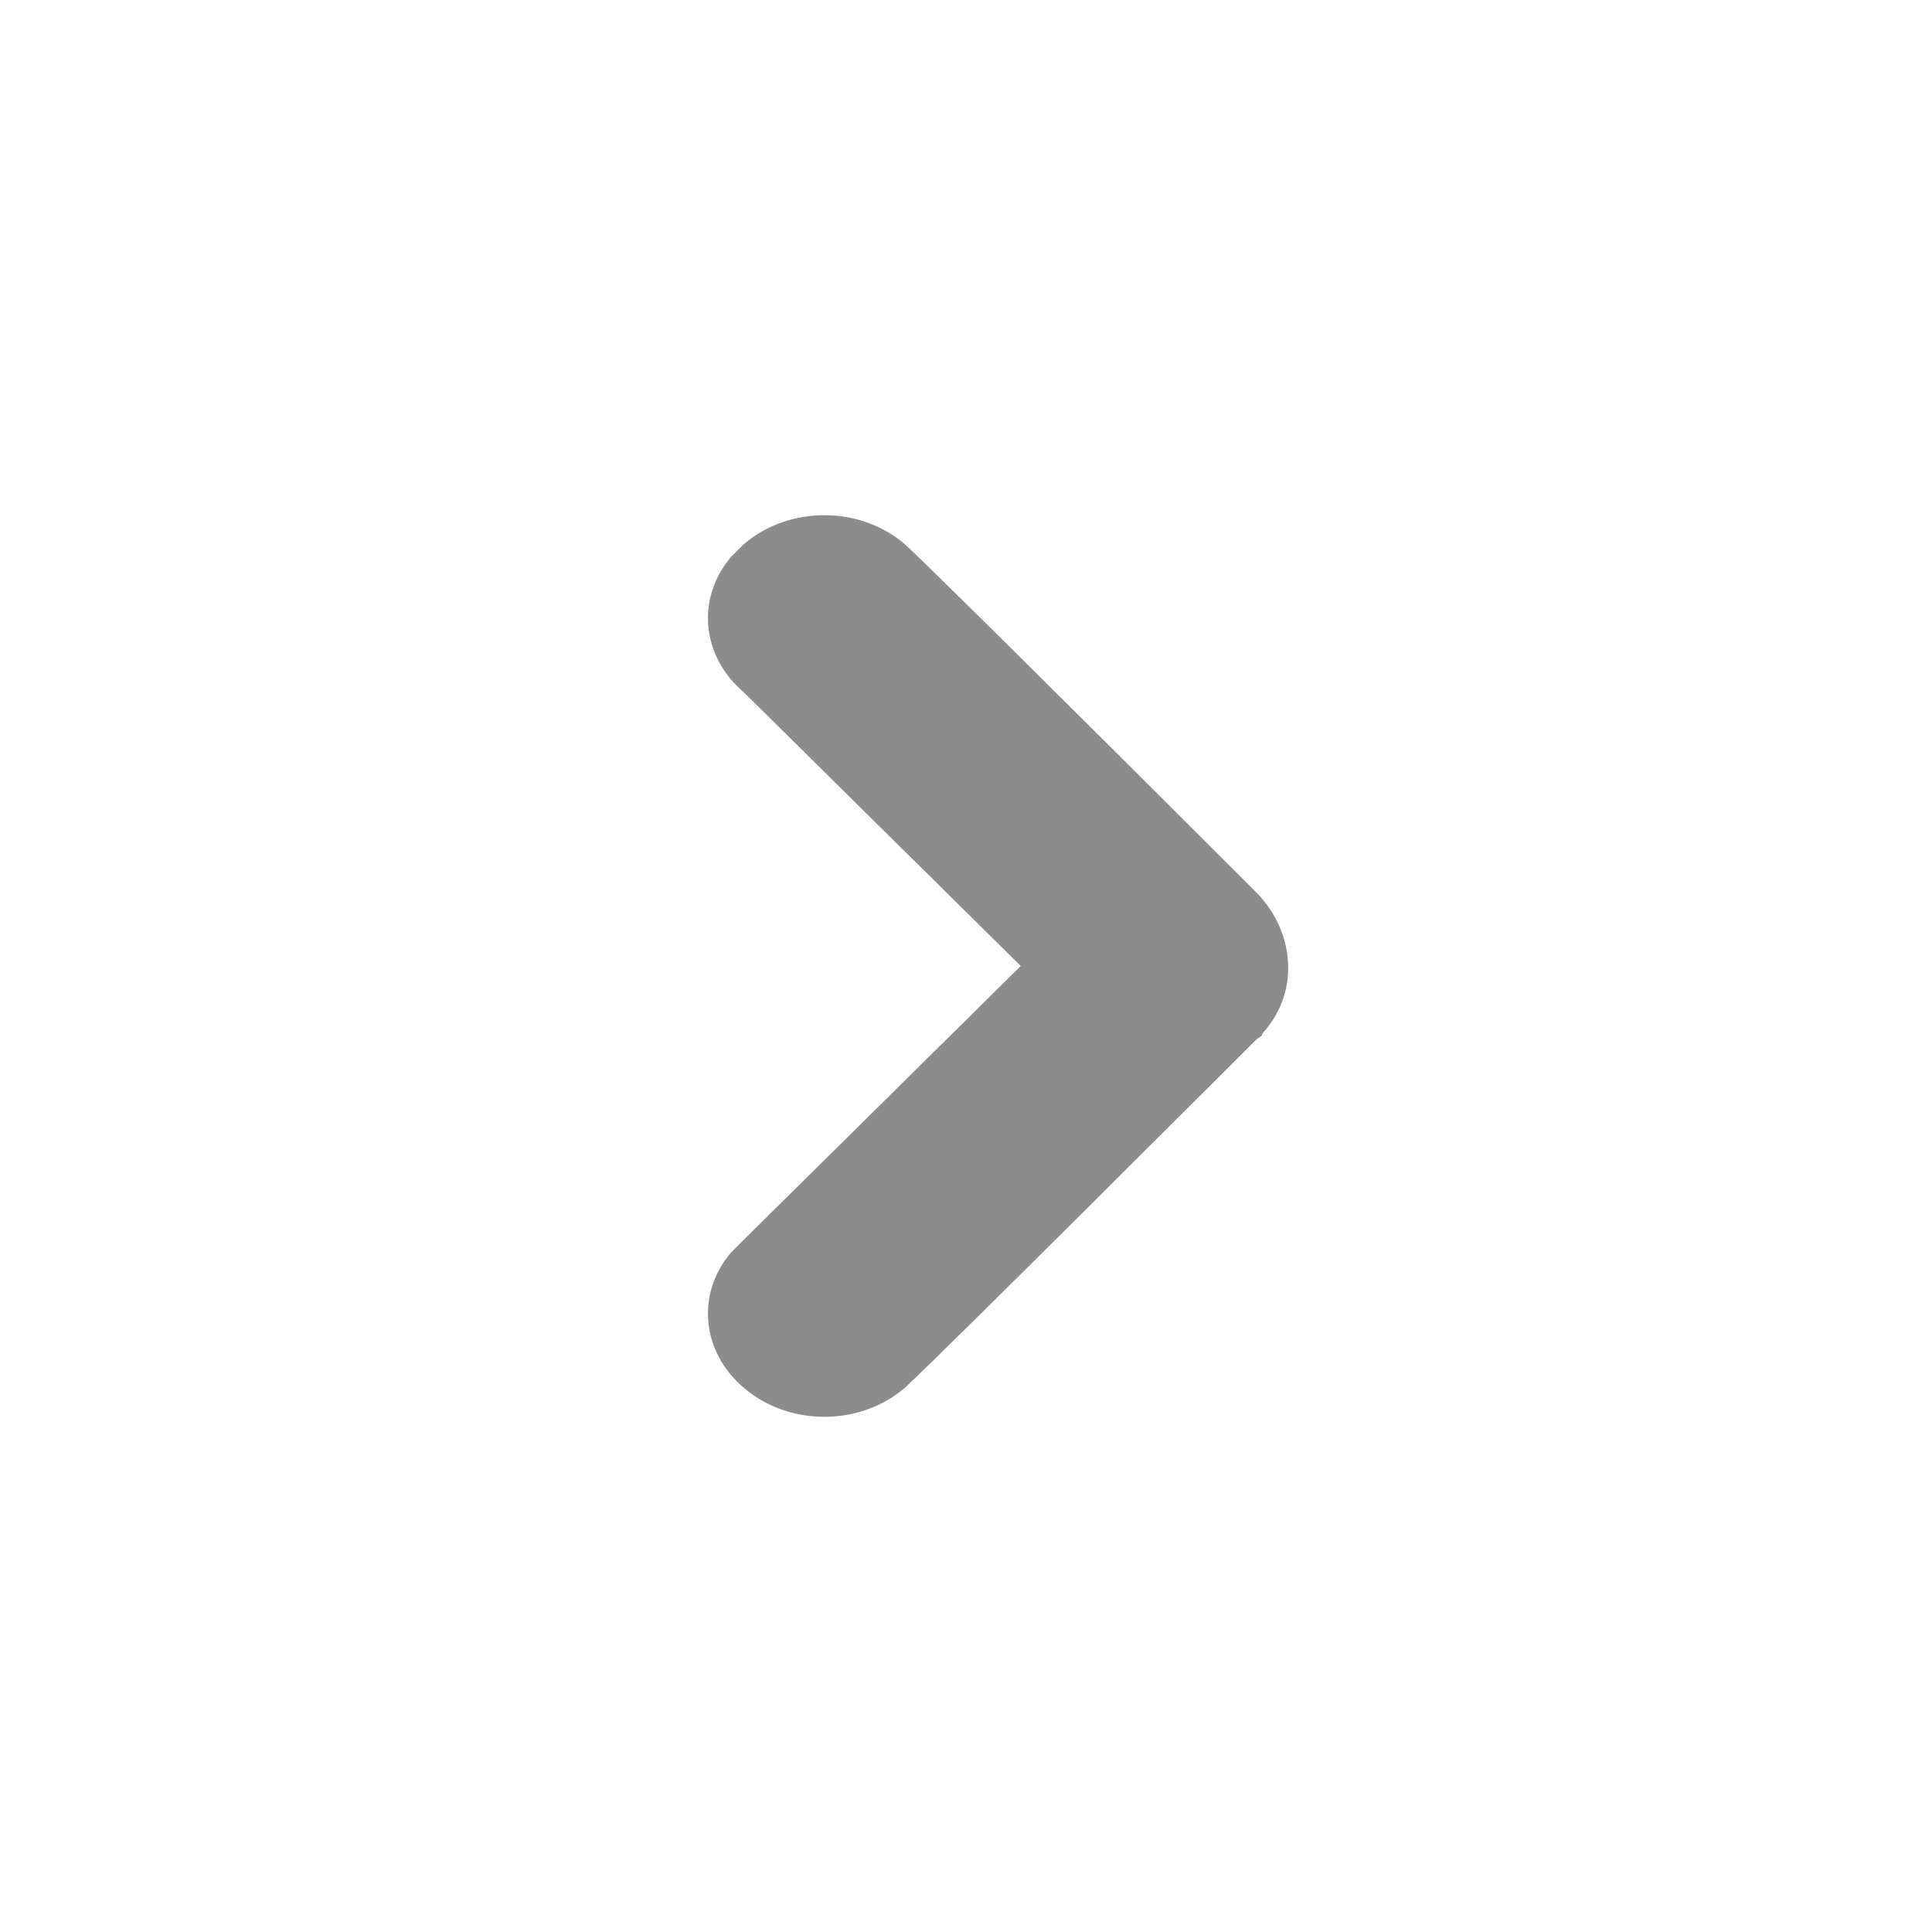 <?xml version="1.0" encoding="utf-8"?>
<svg version="1.1" xmlns="http://www.w3.org/2000/svg" xmlns:xlink="http://www.w3.org/1999/xlink" x="0px" y="0px" width="60px" height="60px" viewBox="0 0 60 60" style="enable-background:new 0 0 60 60;" xml:space="preserve">
<style type="text/css">
	.st0{fill:#8c8c8c;}
</style>
<path class="st0" d="M39,27.7c0,0-9.6-9.6-10.9-10.8c-1.4-1.2-3.6-1.2-5,0c-0.1,0.1-0.2,0.2-0.4,0.4c-1.1,1.3-0.9,3.1,0.4,4.2
	l8.6,8.5l-8.6,8.5c-0.1,0.1-0.2,0.2-0.4,0.4c-1.1,1.3-0.9,3.1,0.4,4.2c1.4,1.2,3.6,1.2,5,0C29.4,41.9,39,32.3,39,32.3
	c0.1-0.1,0.2-0.1,0.2-0.2C40.4,30.8,40.2,28.9,39,27.7z"/>
</svg>

